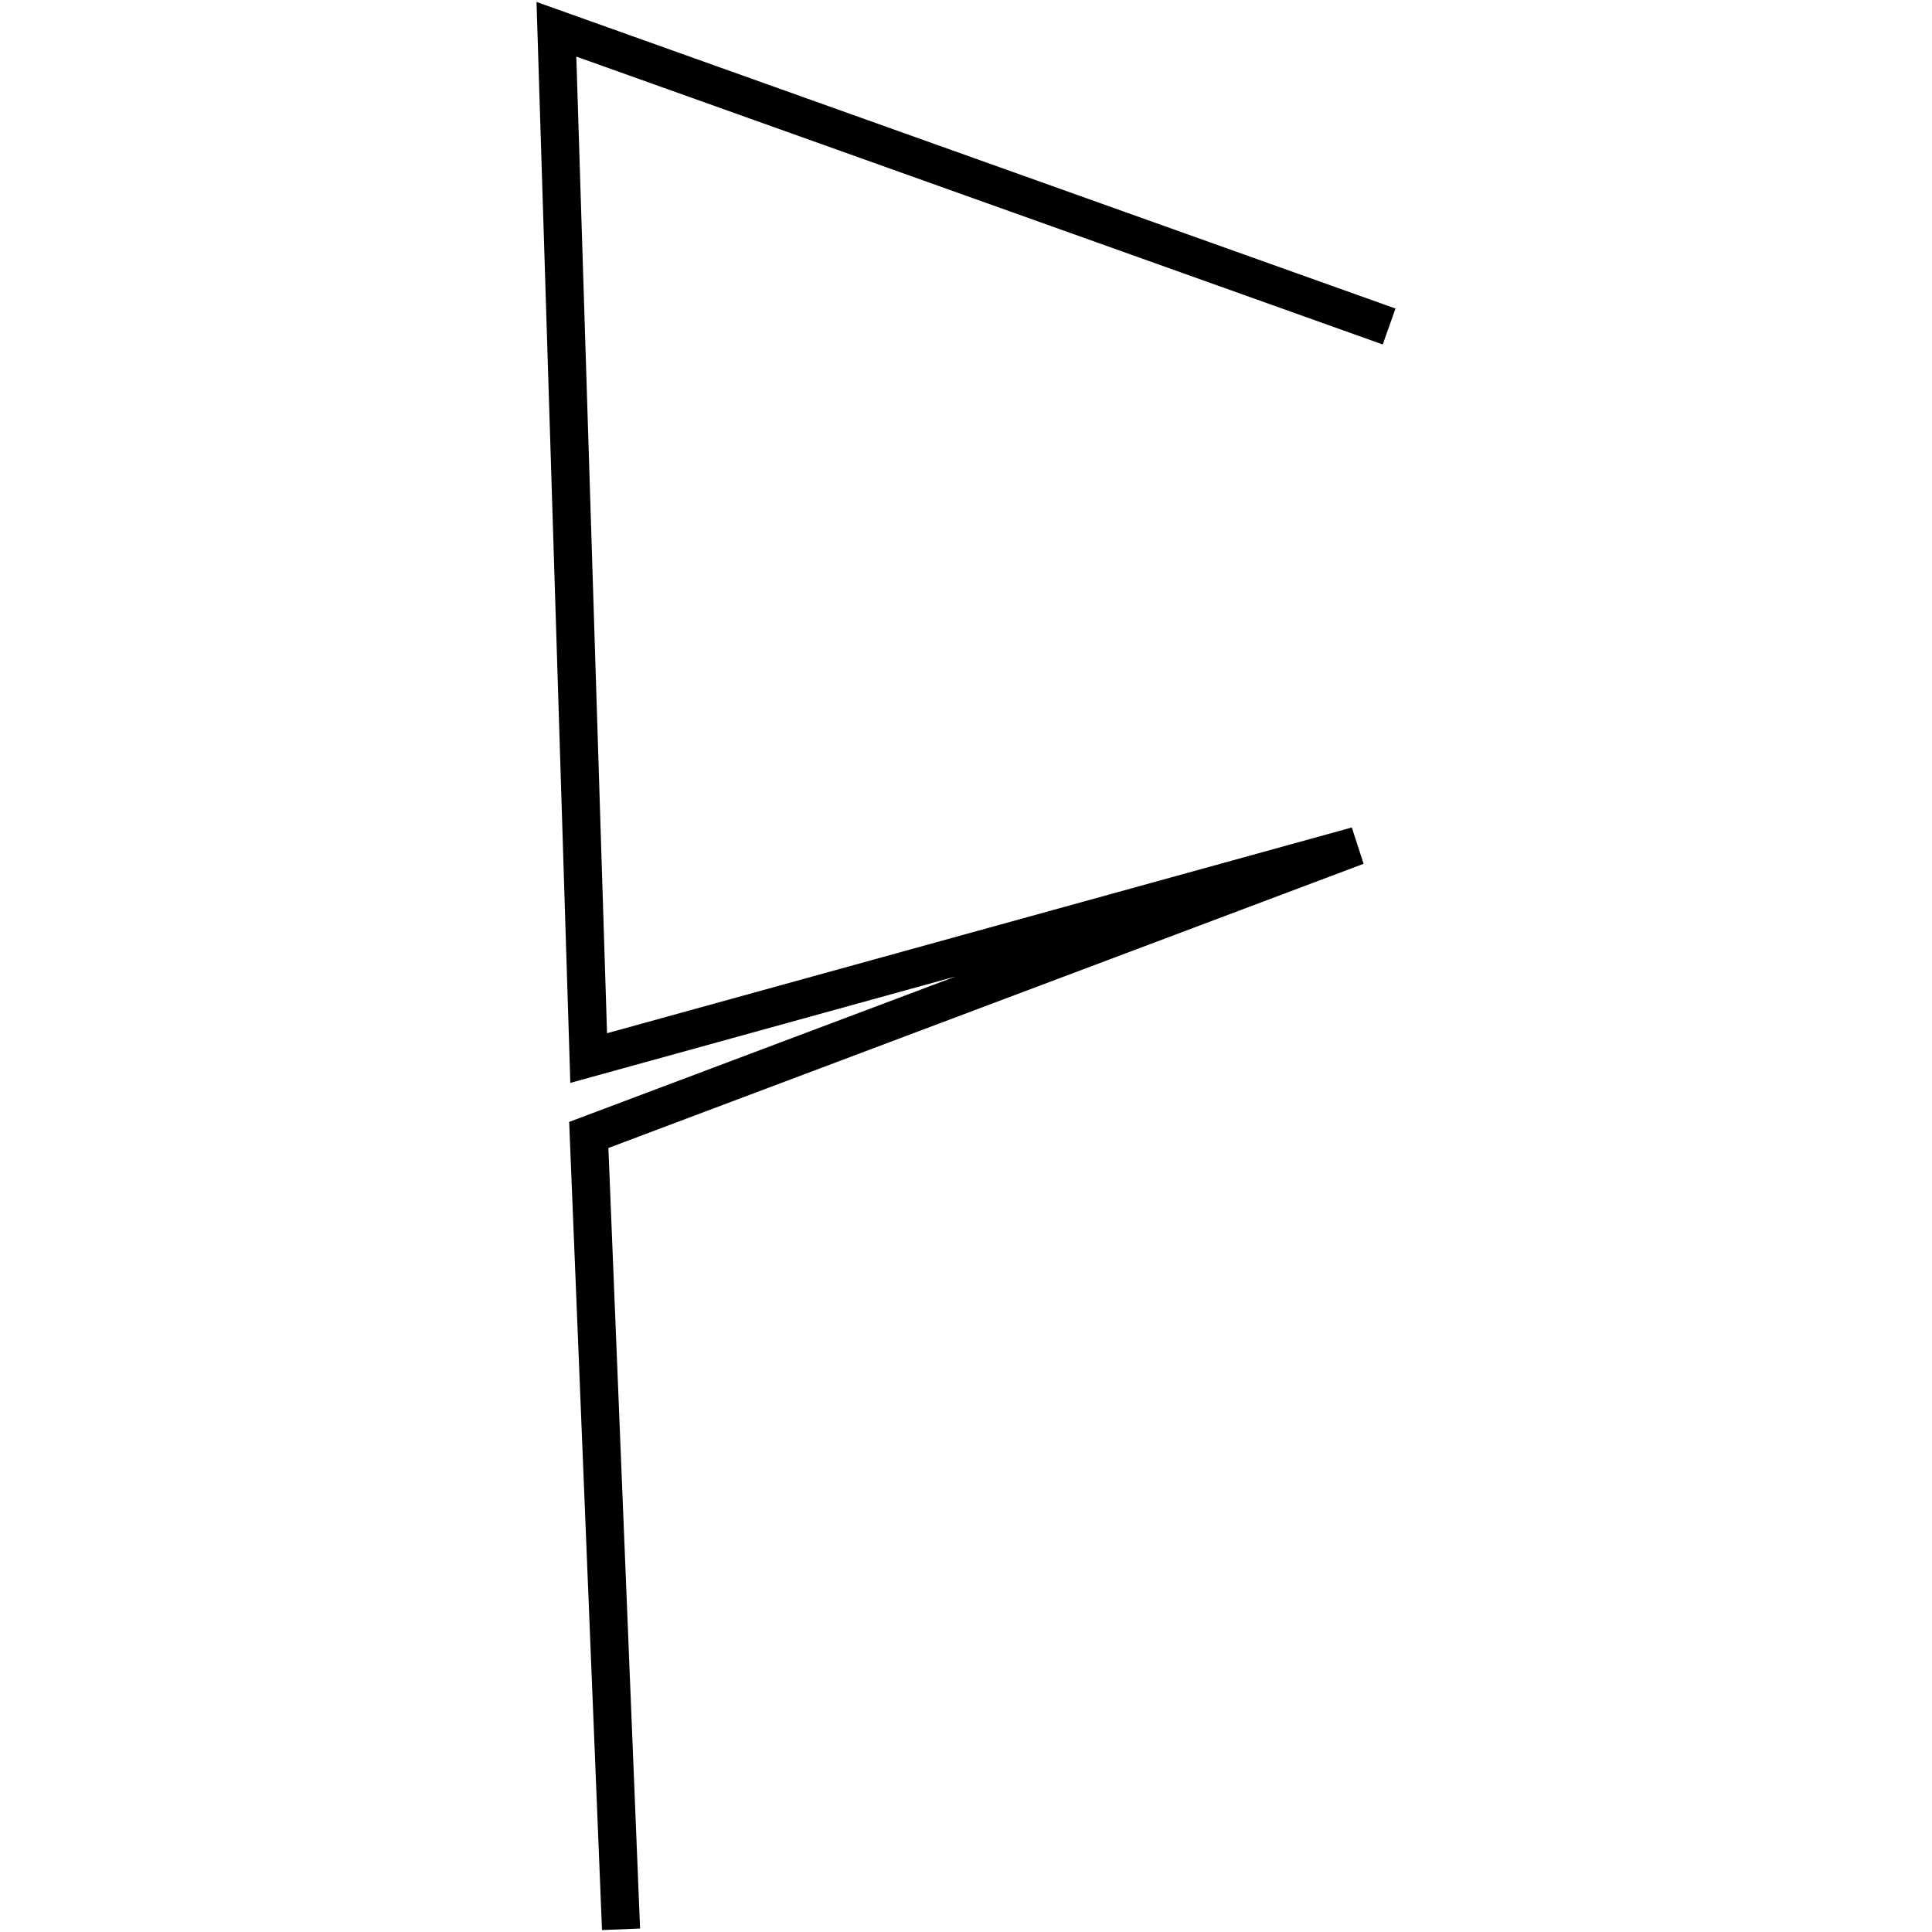 <?xml version="1.0" encoding="utf-8"?>
<!-- Generator: Adobe Illustrator 24.0.3, SVG Export Plug-In . SVG Version: 6.00 Build 0)  -->
<svg version="1.1" id="Layer_1" xmlns="http://www.w3.org/2000/svg" xmlns:xlink="http://www.w3.org/1999/xlink" x="0px" y="0px"
	 viewBox="0 0 1000 1000" style="enable-background:new 0 0 1000 1000;" xml:space="preserve">
<title>080520-domestic-m-outlined</title>
<g id="y">
	<polygon points="311.6,999 294.6,580.7 494.7,505.4 295.2,560.5 277.7,1 722.3,159.7 715.7,178.3 298.3,29.3 314.2,534.8 
		699.7,428.3 705.8,447.1 314.9,594.2 331.3,998.2 	"/>
</g>
</svg>
